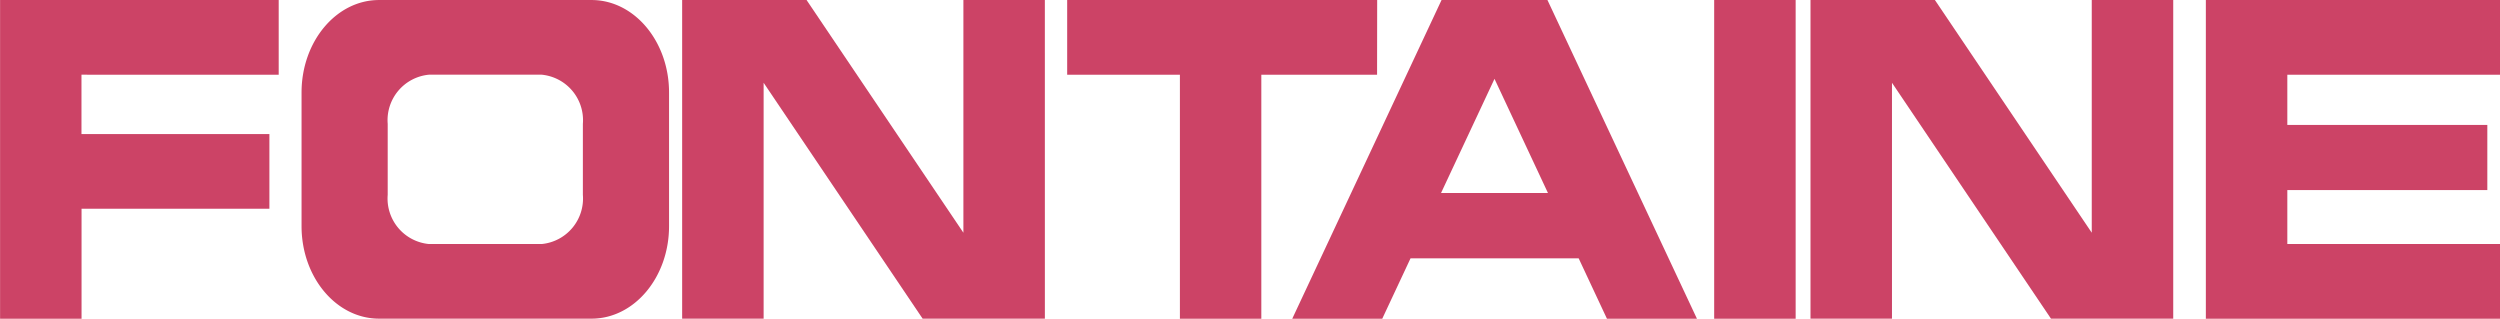 <svg xmlns="http://www.w3.org/2000/svg" width="100" height="12.749" viewBox="0 0 100 12.749">
  <g id="Group_11803" data-name="Group 11803" transform="translate(-2830 16311.001)">
    <path id="Path_7664" data-name="Path 7664" d="M225.958,393.529H222.7v9.308l-6.274-9.309h-4.976v12.748h3.259v-9.437l6.361,9.437h4.889Z" transform="translate(2645.836 -16704.529)" fill="#cc4366"/>
    <path id="Path_7665" data-name="Path 7665" d="M417.975,393.529h-3.259v9.308l-6.274-9.309h-4.976v12.748h3.259v-9.437l6.361,9.437h4.889Z" transform="translate(2498.954 -16704.529)" fill="#cc4366"/>
    <path id="Path_7666" data-name="Path 7666" d="M288.734,393.529h-12.4v2.988h4.509v9.76H284.1v-9.76h4.63Z" transform="translate(2596.353 -16704.529)" fill="#cc4366"/>
    <rect id="Rectangle_4864" data-name="Rectangle 4864" width="3.259" height="12.748" transform="translate(2898.567 -16311)" fill="#cc4366"/>
    <path id="Path_7667" data-name="Path 7667" d="M480.119,396.517v-2.988H468.353v12.748h11.766v-2.988h-8.507v-2.158h8v-2.606h-8v-2.008Z" transform="translate(2449.881 -16704.529)" fill="#cc4366"/>
    <path id="Path_7668" data-name="Path 7668" d="M107.445,396.517v-2.988H96.3v12.748h3.259v-4.4h7.514V398.89H99.556v-2.374Z" transform="translate(2733.703 -16704.529)" fill="#cc4366"/>
    <path id="Path_7669" data-name="Path 7669" d="M157.4,393.529h-8.5c-1.711,0-3.1,1.657-3.1,3.7v5.345c0,2.044,1.387,3.7,3.1,3.7h8.5c1.711,0,3.1-1.657,3.1-3.7v-5.345C160.5,395.186,159.111,393.529,157.4,393.529Zm-.347,7.793a1.828,1.828,0,0,1-1.645,1.967h-4.516a1.828,1.828,0,0,1-1.646-1.967v-2.839a1.828,1.828,0,0,1,1.646-1.967h4.516a1.828,1.828,0,0,1,1.645,1.967Z" transform="translate(2696.262 -16704.529)" fill="#cc4366"/>
    <path id="Path_7670" data-name="Path 7670" d="M324.778,393.529h-4.236l-5.972,12.748h3.6l1.131-2.415h6.726l1.131,2.415h3.6Zm-4.256,7.718,2.138-4.565,2.138,4.565Z" transform="translate(2567.12 -16704.529)" fill="#cc4366"/>
  </g>
</svg>
